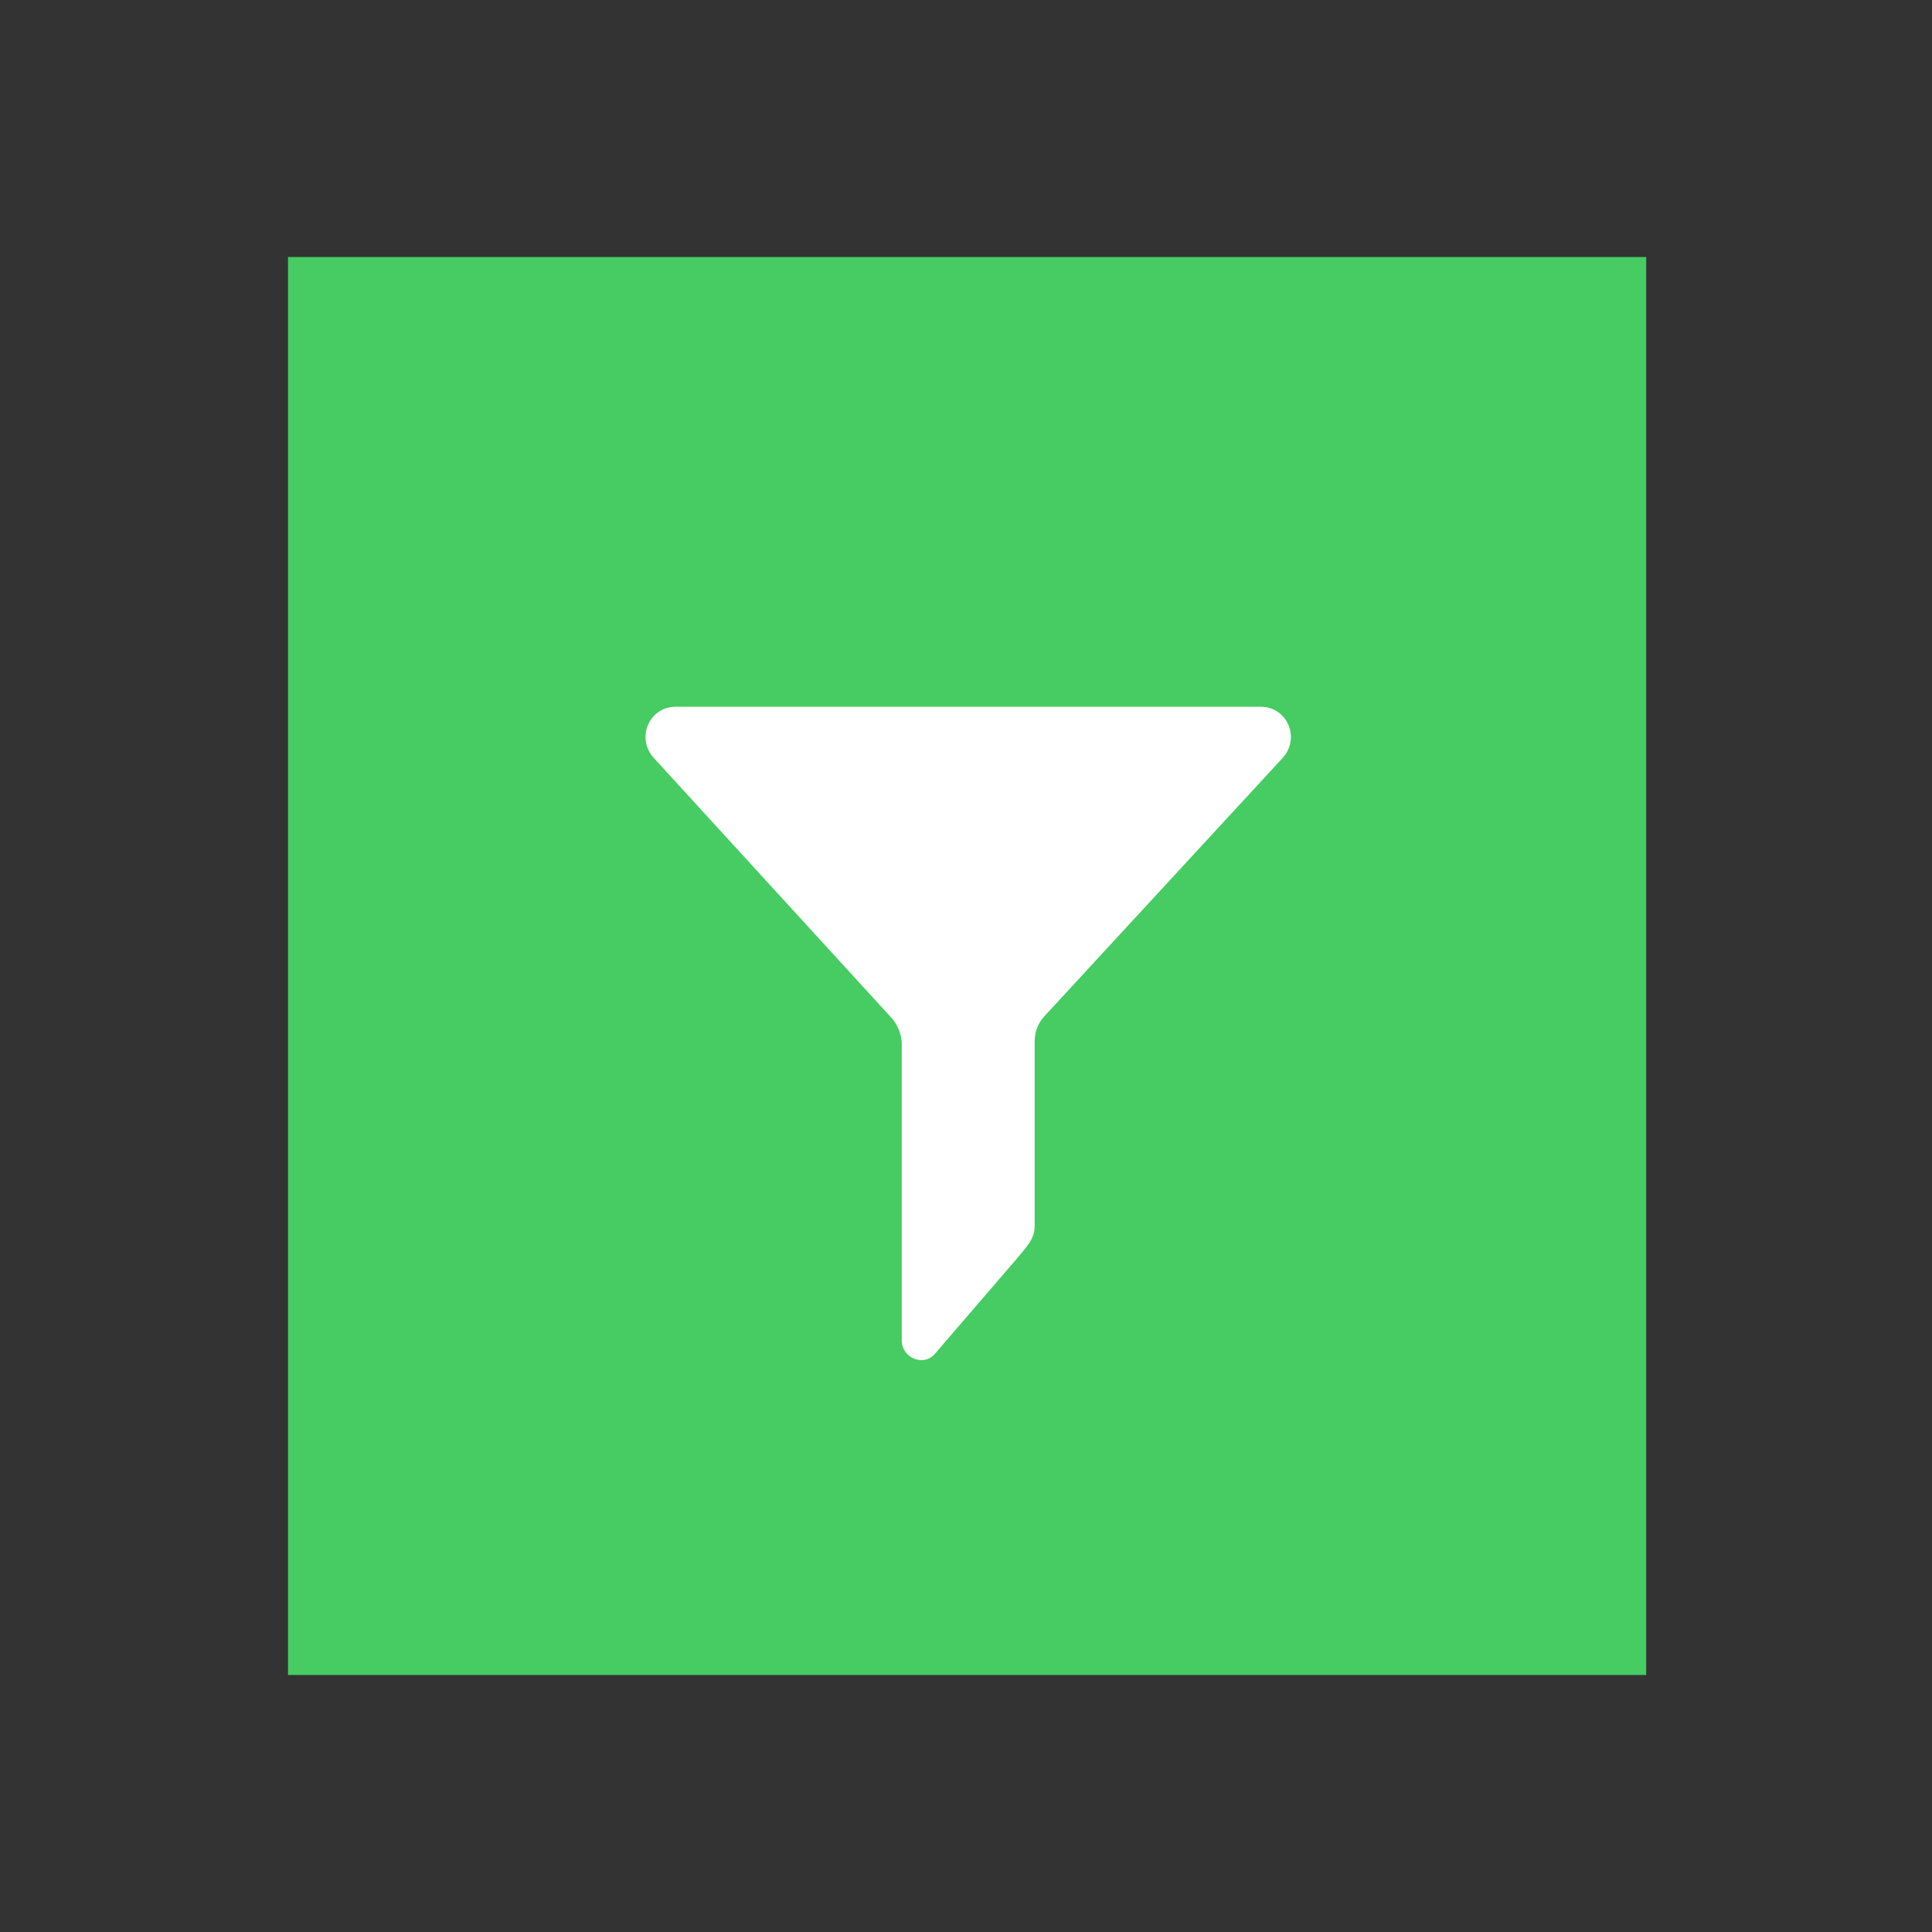 <?xml version="1.0" encoding="utf-8"?>
<!-- Generator: Adobe Illustrator 22.0.1, SVG Export Plug-In . SVG Version: 6.00 Build 0)  -->
<svg version="1.1" id="Layer_1" xmlns="http://www.w3.org/2000/svg" xmlns:xlink="http://www.w3.org/1999/xlink" x="0px" y="0px"
	 viewBox="0 0 87.2 87.2" style="enable-background:new 0 0 87.2 87.2;" xml:space="preserve">
<rect x="0" y="0" width="87.2" height="87.2" fill="#333333" stroke="none"/>
<style type="text/css">
	.st0{display:none;}
	.st1{display:inline;}
	.st2{fill:#46CC62;}
	.st3{display:inline;fill:#46CC62;}
	.st4{fill:#FFFFFF;}
</style>
<g class="st0">
	<g id="Layer_1_7_" class="st1">
		<g>
			<path class="st2" d="M60.2,25.3H36.5c-0.9,0-1.7,0.7-1.7,1.7v15H27c-0.9,0-1.7,0.7-1.7,1.7v16.6c0,0.9,0.7,1.7,1.7,1.7h15.8h17.4
				c0.9,0,1.7-0.7,1.7-1.7V43.6V27C61.9,26.1,61.1,25.3,60.2,25.3z M38.2,28.6h20.4v12.1l-6.3-3.5c-0.5-0.3-1.1-0.3-1.6,0l-8.3,4.6
				h-4.1L38.2,28.6L38.2,28.6z M28.6,45.2h7.9h4.6v13.3H28.6V45.2z M58.5,58.5H44.4v-14l7.1-3.9l7.1,3.9L58.5,58.5
				C58.5,58.5,58.5,58.5,58.5,58.5z"/>
			<path class="st2" d="M33.2,47.3h-2.5c-0.2,0-0.4,0.2-0.4,0.4v2.5c0,0.2,0.2,0.4,0.4,0.4h2.5c0.2,0,0.4-0.2,0.4-0.4v-2.5
				C33.6,47.5,33.4,47.3,33.2,47.3z"/>
			<path class="st2" d="M39,47.3h-2.5c-0.2,0-0.4,0.2-0.4,0.4v2.5c0,0.2,0.2,0.4,0.4,0.4H39c0.2,0,0.4-0.2,0.4-0.4v-2.5
				C39.4,47.5,39.2,47.3,39,47.3z"/>
			<path class="st2" d="M33.2,53.1h-2.5c-0.2,0-0.4,0.2-0.4,0.4V56c0,0.2,0.2,0.4,0.4,0.4h2.5c0.2,0,0.4-0.2,0.4-0.4v-2.5
				C33.6,53.3,33.4,53.1,33.2,53.1z"/>
			<path class="st2" d="M39,53.1h-2.5c-0.2,0-0.4,0.2-0.4,0.4V56c0,0.2,0.2,0.4,0.4,0.4H39c0.2,0,0.4-0.2,0.4-0.4v-2.5
				C39.4,53.3,39.2,53.1,39,53.1z"/>
			<path class="st2" d="M49.8,47.3h-2.5c-0.2,0-0.4,0.2-0.4,0.4v2.5c0,0.2,0.2,0.4,0.4,0.4h2.5c0.2,0,0.4-0.2,0.4-0.4v-2.5
				C50.2,47.5,50,47.3,49.8,47.3z"/>
			<path class="st2" d="M53.1,50.7h2.5c0.2,0,0.4-0.2,0.4-0.4v-2.5c0-0.2-0.2-0.4-0.4-0.4h-2.5c-0.2,0-0.4,0.2-0.4,0.4v2.5
				C52.7,50.5,52.9,50.7,53.1,50.7z"/>
			<path class="st2" d="M49.8,53.1h-2.5c-0.2,0-0.4,0.2-0.4,0.4V56c0,0.2,0.2,0.4,0.4,0.4h2.5c0.2,0,0.4-0.2,0.4-0.4v-2.5
				C50.2,53.3,50,53.1,49.8,53.1z"/>
			<path class="st2" d="M53.1,56.5h2.5c0.2,0,0.4-0.2,0.4-0.4v-2.5c0-0.2-0.2-0.4-0.4-0.4h-2.5c-0.2,0-0.4,0.2-0.4,0.4V56
				C52.7,56.3,52.9,56.5,53.1,56.5z"/>
			<path class="st2" d="M41.5,34.6H44c0.2,0,0.4-0.2,0.4-0.4v-2.5c0-0.2-0.2-0.4-0.4-0.4h-2.5c-0.2,0-0.4,0.2-0.4,0.4v2.5
				C41.1,34.4,41.3,34.6,41.5,34.6z"/>
			<path class="st2" d="M47.3,34.6h2.5c0.2,0,0.4-0.2,0.4-0.4v-2.5c0-0.2-0.2-0.4-0.4-0.4h-2.5c-0.2,0-0.4,0.2-0.4,0.4v2.5
				C46.9,34.4,47.1,34.6,47.3,34.6z"/>
			<path class="st2" d="M44,40.4c0.2,0,0.4-0.2,0.4-0.4v-2.5c0-0.2-0.2-0.4-0.4-0.4h-2.5c-0.2,0-0.4,0.2-0.4,0.4V40
				c0,0.2,0.2,0.4,0.4,0.4H44z"/>
			<path class="st2" d="M53.1,34.6h2.5c0.2,0,0.4-0.2,0.4-0.4v-2.5c0-0.2-0.2-0.4-0.4-0.4h-2.5c-0.2,0-0.4,0.2-0.4,0.4v2.5
				C52.7,34.4,52.9,34.6,53.1,34.6z"/>
		</g>
	</g>
</g>
<g class="st0">
	<polygon class="st3" points="31.2,26.7 31.2,43 39.7,43 39.7,50.4 56,50.4 56,26.7 	"/>
	<polygon class="st3" points="31.2,45.7 31.2,50.4 35.9,50.4 	"/>
	<rect x="31.2" y="52.7" class="st3" width="24.8" height="2.8"/>
	<polygon class="st3" points="37.5,45.3 33.9,45.3 37.5,48.9 	"/>
	<rect x="31.2" y="57.7" class="st3" width="24.8" height="2.8"/>
</g>
<g class="st0">
	<g class="st1">
		<path class="st2" d="M60.9,54c0-0.1-0.5-2.3-1.5-4.7c-1.4-3.5-3.2-5.8-5.4-6.9c-0.3-0.2-3.5-1.7-3.5-1.7L49,39.5l-1.9,1.9
			l-1.2,0.1l-2-2l-1.5,1.3L39.8,42l-12.9,1.1c-0.2,0-0.4,0.2-0.5,0.4c-0.1,0.2-0.1,0.5,0,0.7c1,1.8,1.9,3.5,2.6,5
			c-0.1,0.1-0.2,0.2-0.3,0.3c-2.4,2.4-2.3,4.8-1.5,6.1c0.5,0.9,1.5,1.3,2.4,1.3c0.5,0,1.1-0.1,1.5-0.4c0.1-0.1,0.3-0.2,0.4-0.3
			c0.2,0.8,0.4,1.6,0.5,2.2C32.4,61.4,32,63,32,63c-0.1,0.2,0,0.4,0.1,0.6c0.1,0.2,0.3,0.3,0.5,0.3c0,0,0,0,0,0l20.5-0.8
			c0.4,0,0.7-0.3,0.7-0.7c0-0.5,0-1,0-1.6c0.1,0,0.3,0,0.4,0c0.7,0,1.4-0.2,1.9-0.7l3.8-3.4C60.8,56.1,61.1,55,60.9,54z M33.5,62.5
			c0.1-1.2,0.1-3.6-0.8-7.2c1.1-0.9,1.5-2.2,1.3-3.4c0.1,0,0.2,0.1,0.2,0.1l0.8-0.1c0.3,0,0.5-0.1,0.6-0.3c0.1-0.2,0.2-0.4,0.1-0.7
			l-2-5.1c-0.1-0.1-0.2-0.2-0.4-0.2l-0.5,0c-0.2,0-0.2,0.1-0.2,0.3l1.8,4.7c0,0.1,0,0.2,0,0.3C34.3,51,34.2,51,34.1,51l-0.2,0
			c-0.1,0-0.1,0-0.2,0.1c0,0,0-0.1-0.1-0.1c-0.6-1.1-2.1-1-2.7-0.9c-0.7-1.7-1.7-3.7-2.8-5.8l19.8-1.6c0.7,1.7,3.1,7.7,4.2,13.9
			c-0.3,0.9-0.4,2.4,0.4,3.4c0,0.6,0.1,1.2,0.1,1.8L33.5,62.5z M53.3,55.1l0.5-4.2c0.4,0.9,0.8,1.9,1,2.8L53.3,55.1z"/>
		<path class="st2" d="M46.5,39.4c3.8,0,6.7-3.6,6.7-9.5c0-4.1-1.9-6.6-6.7-6.6c-4.8,0-6.8,2.5-6.7,6.6
			C39.8,35.9,42.7,39.4,46.5,39.4z"/>
		<path class="st2" d="M36.7,55.9l9.9-0.6c0.6,0,1-0.5,1-1.1c0-0.6-0.5-1-1.1-1l-9.9,0.6c-0.6,0-1,0.5-1,1.1
			C35.6,55.5,36.1,55.9,36.7,55.9C36.6,55.9,36.6,55.9,36.7,55.9z"/>
		<path class="st2" d="M47.1,57.4L37.2,58c-0.6,0-1,0.5-1,1.1c0,0.5,0.5,1,1,1c0,0,0,0,0.1,0l9.9-0.6c0.6,0,1-0.5,1-1.1
			C48.1,57.8,47.6,57.4,47.1,57.4z"/>
		<path class="st2" d="M37.2,51.3c0.4,0.2,0.8,0.3,1.3,0.3c0.4,0,0.7-0.2,0.9-0.5c0.2-0.3,0.2-0.6,0.1-1l-1.4-3.6
			c-0.1-0.4-0.4-0.7-0.8-0.9c-0.4-0.2-0.8-0.3-1.3-0.3c-0.4,0-0.7,0.2-0.9,0.5c-0.2,0.3-0.2,0.6-0.1,1l1.4,3.6
			C36.5,50.7,36.8,51,37.2,51.3z M36,46.4c0.1-0.1,0.2-0.2,0.3-0.2c0.1,0,0.3,0,0.4,0.1c0.1,0.1,0.2,0.2,0.3,0.3l1.4,3.6
			c0,0.1,0,0.2,0,0.3c-0.1,0.1-0.2,0.1-0.3,0.2c-0.1,0-0.3,0-0.4-0.1c-0.1-0.1-0.2-0.2-0.3-0.3L36,46.7C36,46.6,36,46.4,36,46.4z"/>
		<path class="st2" d="M40.9,51.1c0.1,0.1,0.2,0.2,0.4,0.2l1.8-0.1c0.3,0,0.5-0.1,0.6-0.3c0.1-0.2,0.2-0.4,0.1-0.7L43,48.3
			c0-0.1-0.1-0.2-0.2-0.2C42.7,48,42.6,48,42.5,48l0,0c0.1,0,0.2,0,0.2-0.1c0.1-0.1,0.1-0.2,0-0.2L42,45.7c-0.1-0.3-0.3-0.5-0.6-0.6
			c-0.3-0.2-0.5-0.2-0.8-0.2l-1.8,0.1c-0.2,0-0.2,0.1-0.2,0.3L40.9,51.1z M41.9,48.6c0.1,0.1,0.2,0.1,0.2,0.2l0.4,1.1
			c0,0.1,0,0.2,0,0.3c-0.1,0.1-0.1,0.1-0.2,0.1l-0.7,0.1l-0.7-1.8l0.7-0.1C41.7,48.5,41.8,48.6,41.9,48.6z M40.5,45.8
			c0.1,0,0.2,0,0.3,0.1s0.2,0.1,0.2,0.2l0.4,1.1c0,0.1,0,0.2,0,0.3c-0.1,0.1-0.1,0.1-0.2,0.1l-0.7,0.1l-0.7-1.8L40.5,45.8z"/>
		<path class="st2" d="M43.3,47c0.1,0.3,0.4,0.6,0.8,0.9c0.4,0.3,0.9,0.4,1.3,0.4c0.1,0,0.3,0,0.4,0.1c0.1,0.1,0.2,0.2,0.3,0.3
			l0.4,0.9c0,0.1,0,0.2,0,0.3C46.3,50,46.2,50,46.1,50c-0.1,0-0.3,0-0.4-0.1c-0.1-0.1-0.2-0.2-0.3-0.3l-0.1-0.2
			c-0.1-0.1-0.2-0.2-0.4-0.2l-0.5,0c-0.2,0-0.2,0.1-0.2,0.3l0.1,0.2c0.1,0.4,0.4,0.7,0.8,0.9c0.4,0.2,0.8,0.3,1.3,0.3
			c0.4,0,0.7-0.2,0.9-0.5c0.2-0.3,0.2-0.6,0.1-1l-0.4-0.9c-0.1-0.3-0.4-0.6-0.8-0.9c-0.4-0.3-0.9-0.4-1.3-0.3c-0.1,0-0.3,0-0.4-0.1
			c-0.1-0.1-0.2-0.2-0.3-0.3L44,46c0-0.1,0-0.2,0-0.3c0.1-0.1,0.2-0.2,0.3-0.2c0.1,0,0.3,0,0.4,0.1c0.1,0.1,0.2,0.2,0.3,0.3l0.1,0.2
			c0.1,0.1,0.2,0.2,0.4,0.2l0.5,0c0.2,0,0.2-0.1,0.2-0.3l-0.1-0.2c-0.1-0.4-0.4-0.7-0.8-0.9c-0.4-0.2-0.8-0.3-1.3-0.3
			c-0.4,0-0.7,0.2-1,0.5c-0.2,0.3-0.2,0.6-0.1,1L43.3,47z"/>
	</g>
</g>
<g>
	<rect x="13" y="11.6" class="st2" width="61.3" height="64"/>
	<g>
		<path class="st4" d="M40.2,45.9c0.3,0.3,0.5,0.8,0.5,1.2v13.4c0,0.8,1,1.2,1.5,0.6l3.7-4.3c0.5-0.6,0.8-0.9,0.8-1.5v-8.3
			c0-0.5,0.2-0.9,0.5-1.2l10.7-11.6c0.8-0.9,0.2-2.3-1-2.3H30.5c-1.2,0-1.8,1.4-1,2.3L40.2,45.9z"/>
	</g>
</g>
</svg>
